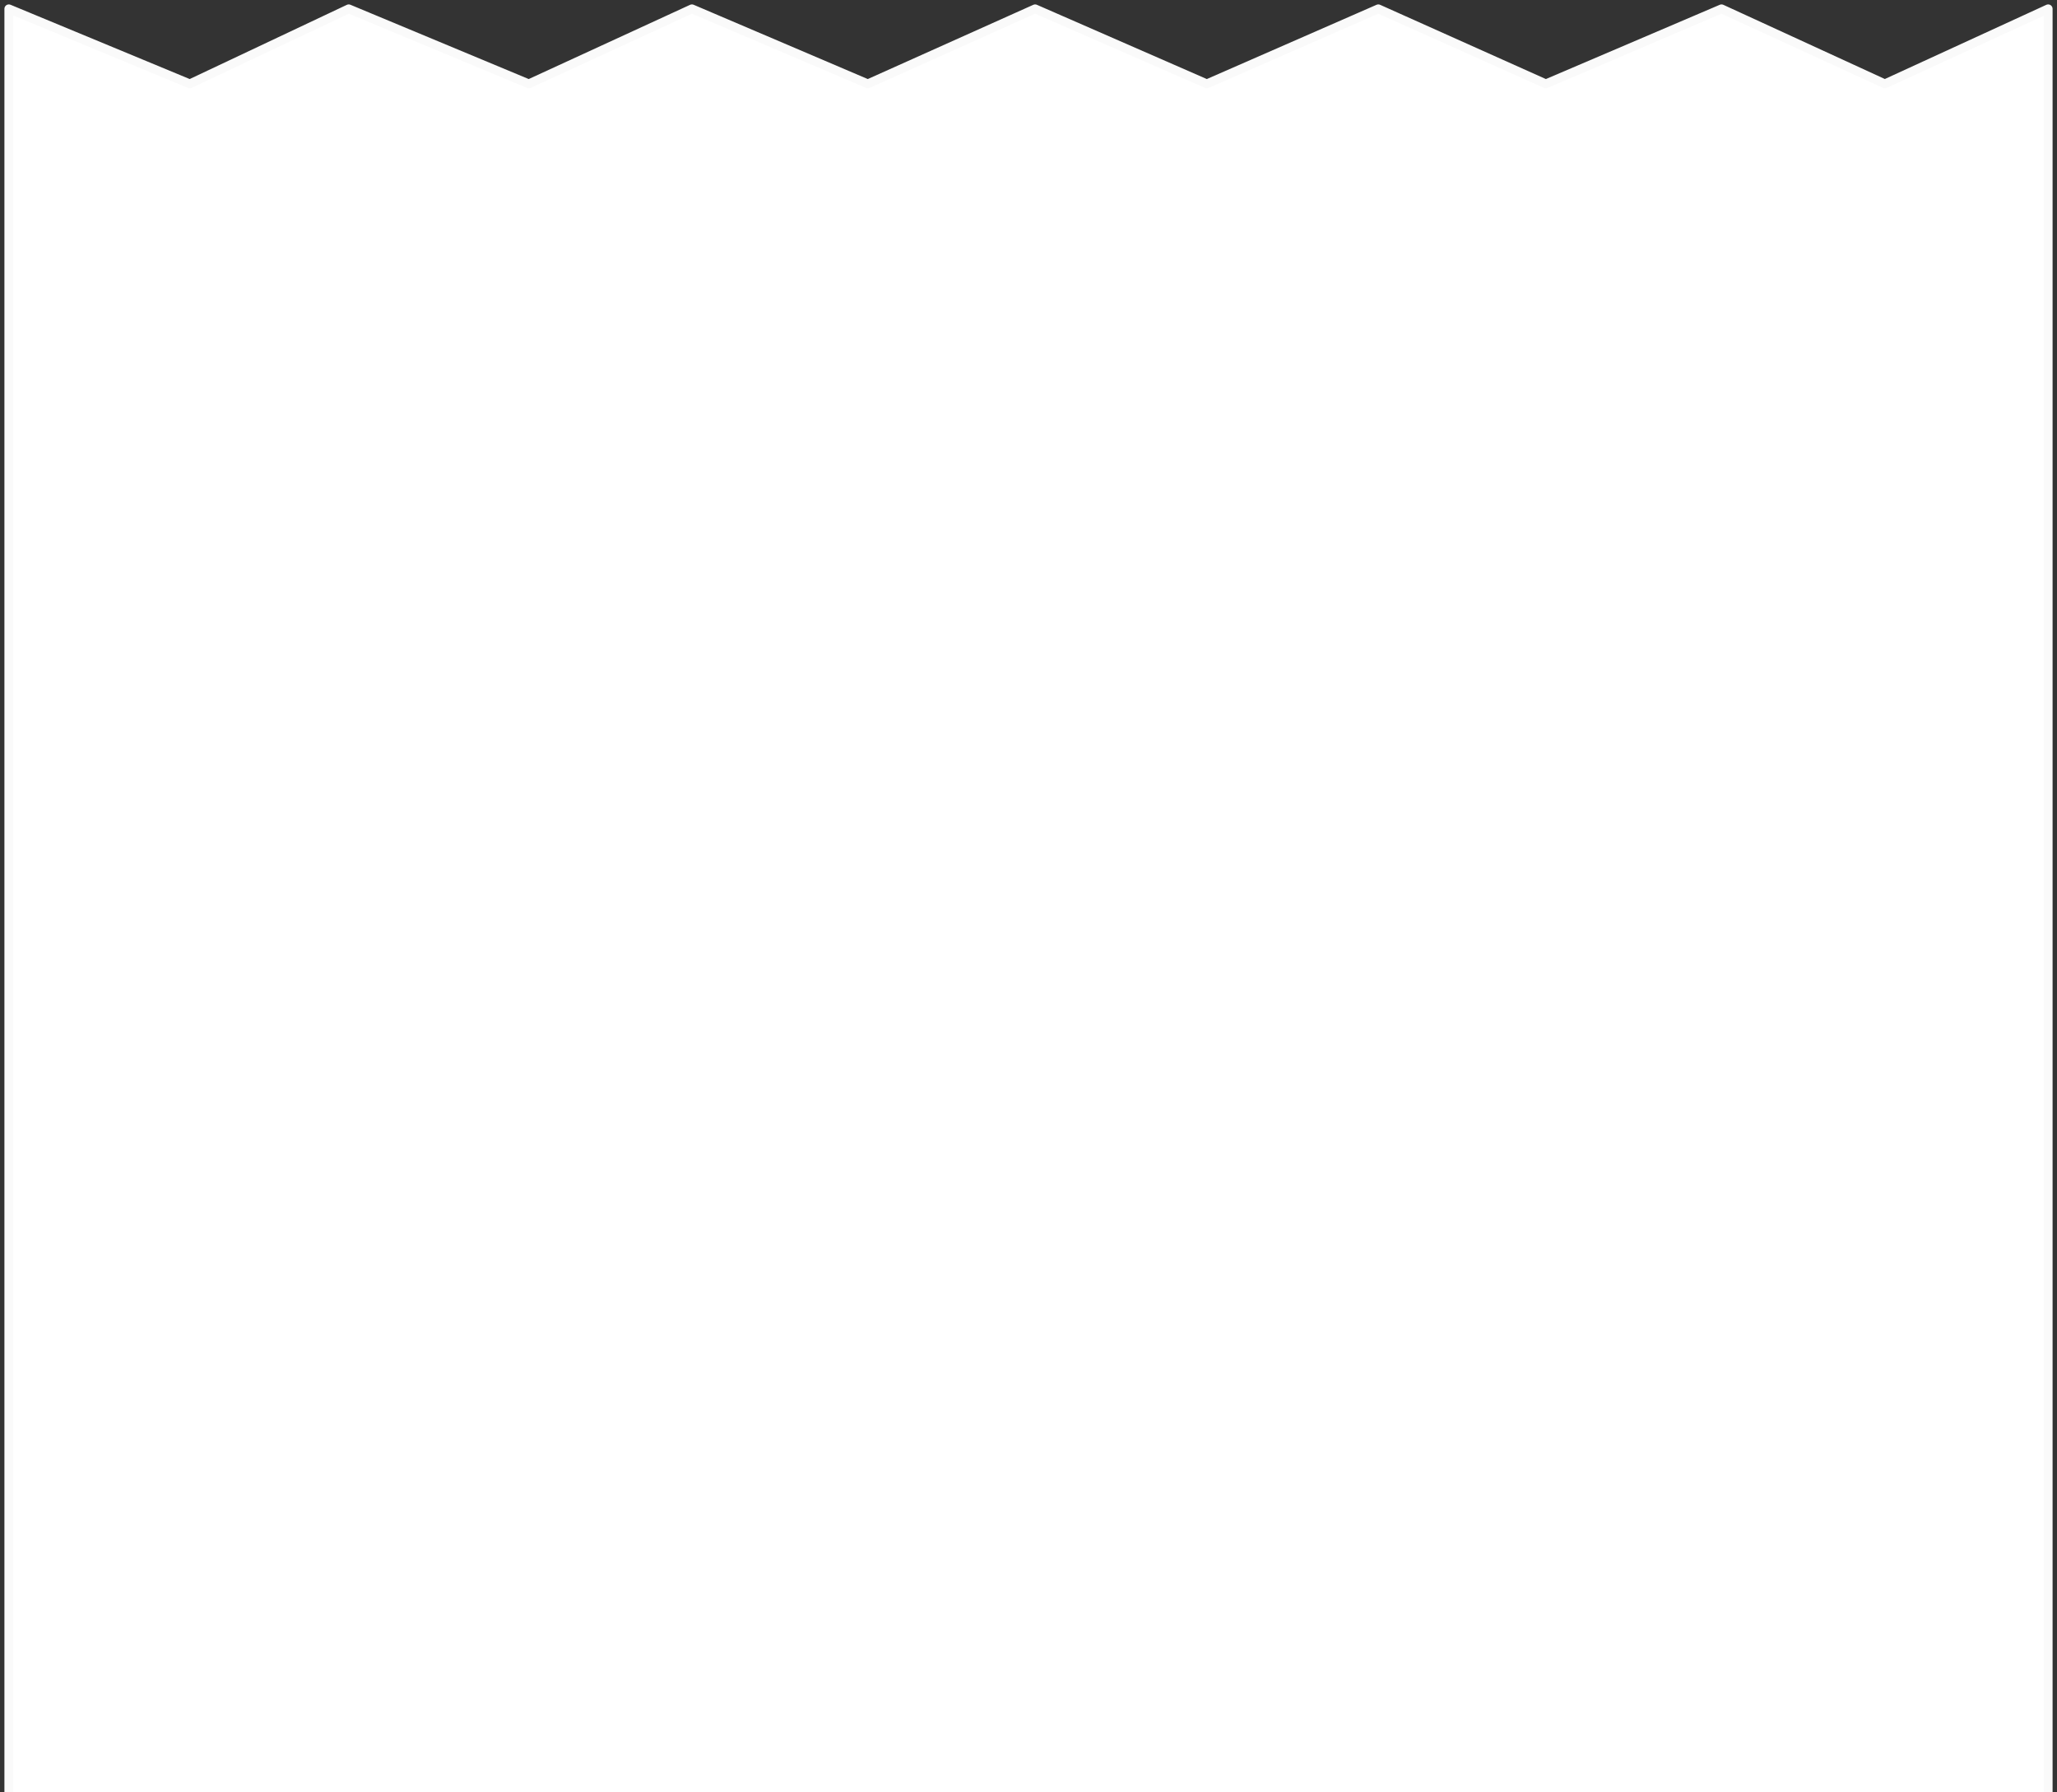 <svg width="233" height="203" viewBox="0 0 233 203" fill="none" xmlns="http://www.w3.org/2000/svg">
<rect x="0" y="0" width="233" height="203" fill="#333333" stroke="none"/>
<path d="M21.5 9.5L1 1V282H232V1L213.5 9.5L195 1L175.1 9.5L156.125 1L136.7 9.5L117.25 1L98.3 9.5L78.375 1L59.9 9.5L39.5 1L21.5 9.5Z" fill="white" stroke="#FAFAFA" stroke-linecap="round" stroke-linejoin="round"/>
</svg>
